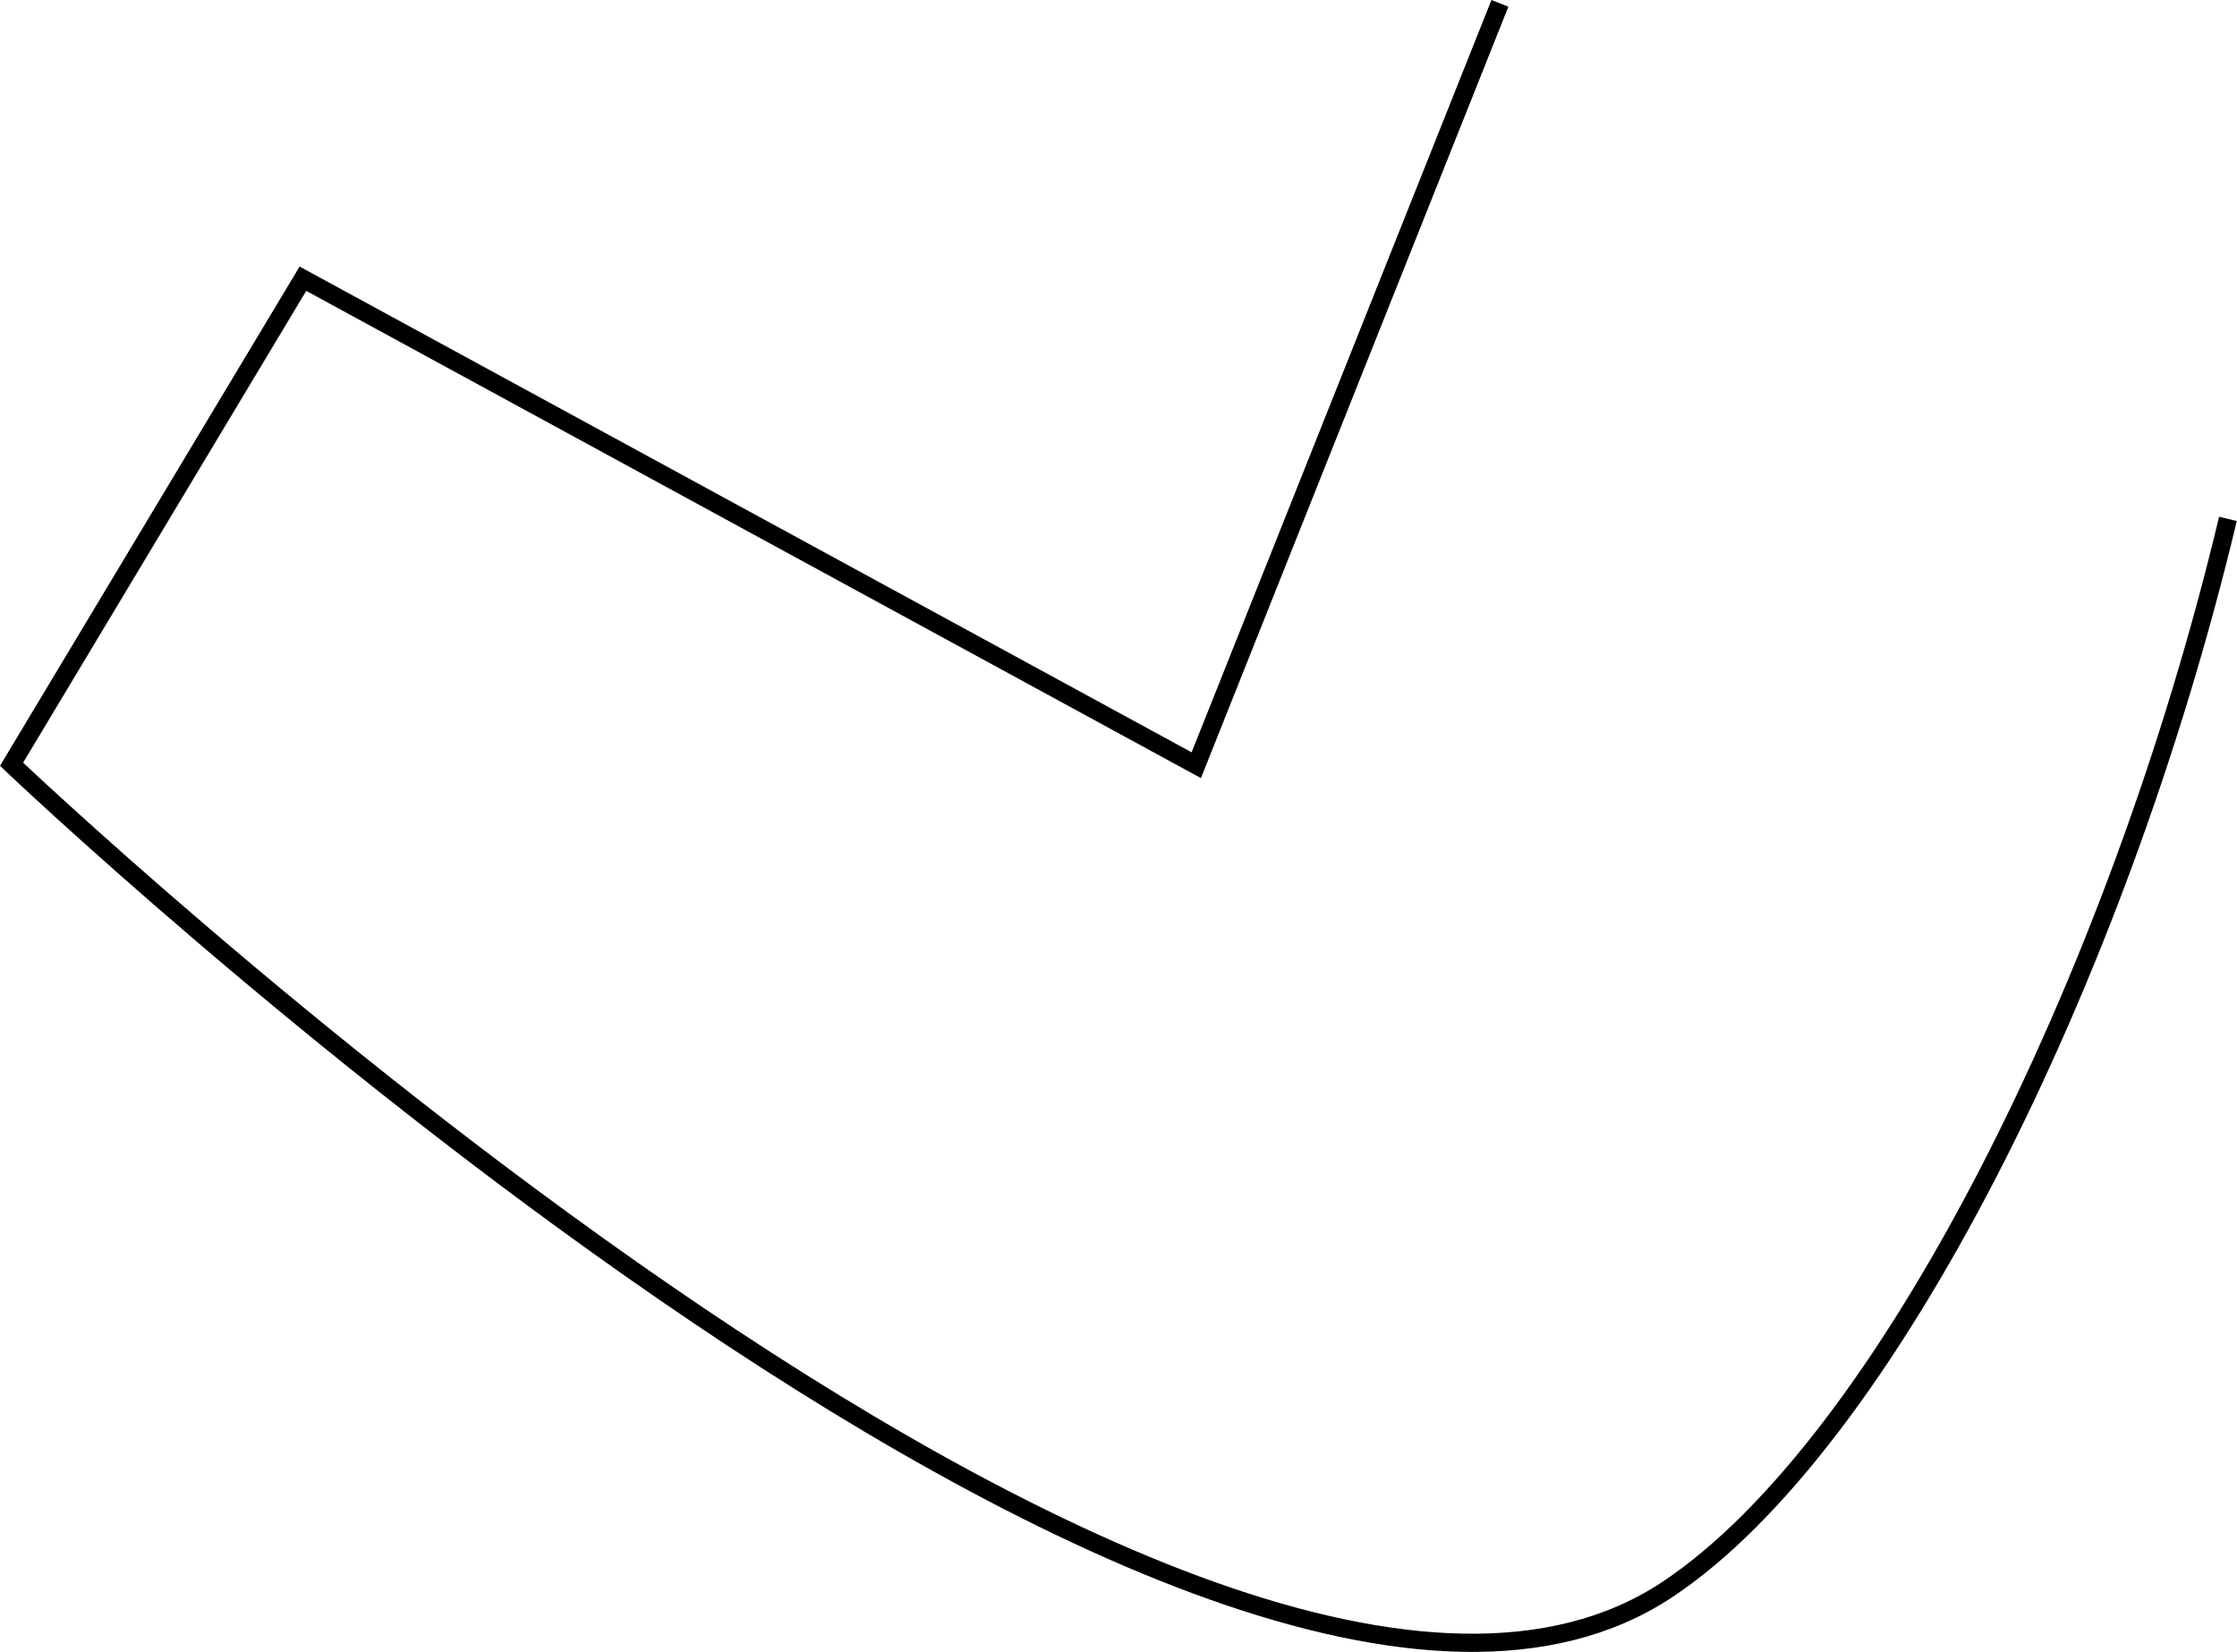 <svg width="172" height="127" viewBox="0 0 172 127" fill="none" xmlns="http://www.w3.org/2000/svg">
<path d="M171.303 39.891C162.855 75.287 145.026 111.041 128.186 122.21C92.431 145.924 0.889 58.755 0.889 58.755L23.291 21.427L91.98 58.829L115.326 0.259" stroke="black" stroke-width="1.399"/>
</svg>
